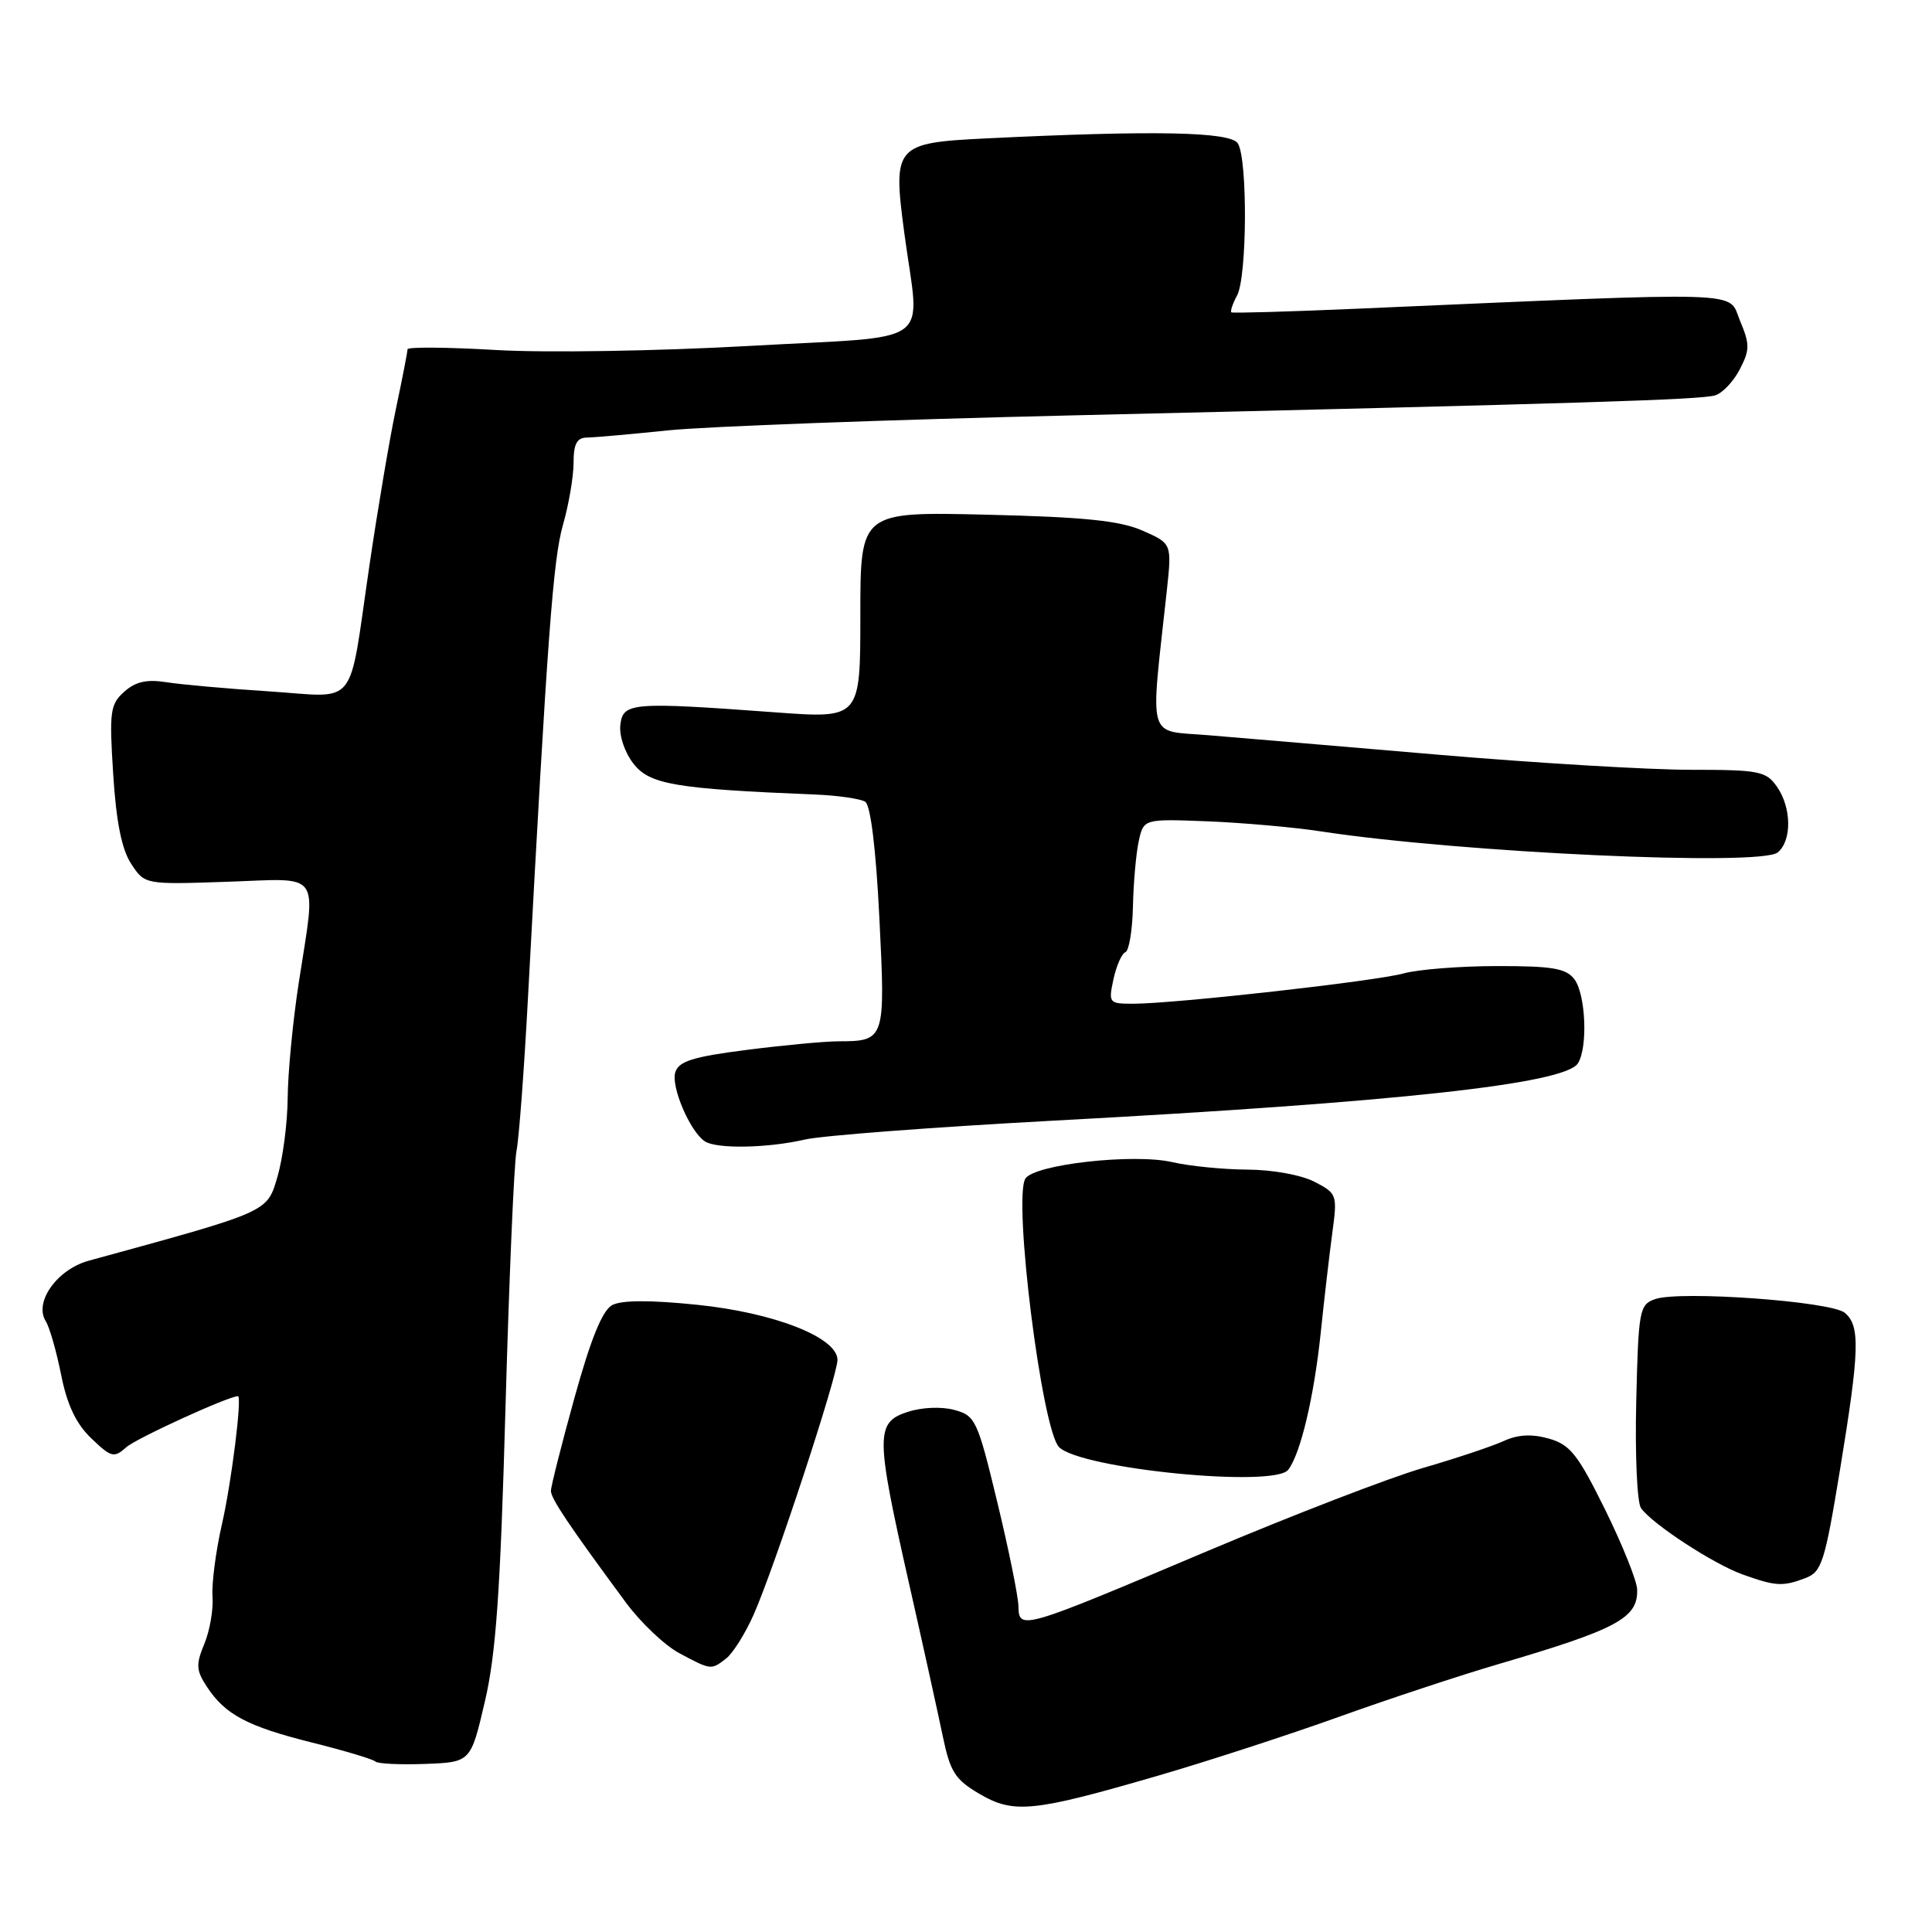 <?xml version="1.0" encoding="UTF-8" standalone="no"?>
<!DOCTYPE svg PUBLIC "-//W3C//DTD SVG 1.1//EN" "http://www.w3.org/Graphics/SVG/1.1/DTD/svg11.dtd" >
<svg xmlns="http://www.w3.org/2000/svg" xmlns:xlink="http://www.w3.org/1999/xlink" version="1.1" viewBox="0 0 256 256">
 <g >
 <path fill="currentColor"
d=" M 153.50 235.27 C 160.10 233.35 170.90 229.83 177.50 227.46 C 184.10 225.09 193.55 221.97 198.50 220.52 C 214.33 215.87 217.06 214.40 216.93 210.60 C 216.89 209.44 214.98 204.69 212.68 200.02 C 209.07 192.71 208.05 191.42 205.23 190.62 C 202.96 189.98 201.12 190.08 199.23 190.95 C 197.73 191.64 192.90 193.25 188.50 194.53 C 184.10 195.81 171.28 200.76 160.00 205.52 C 135.38 215.93 135.02 216.04 134.95 212.87 C 134.93 211.56 133.67 205.35 132.15 199.06 C 129.52 188.14 129.25 187.58 126.44 186.82 C 124.74 186.36 122.13 186.47 120.25 187.09 C 116.01 188.48 116.02 190.17 120.38 209.50 C 122.25 217.75 124.28 226.97 124.91 230.00 C 125.90 234.78 126.54 235.79 129.77 237.69 C 134.33 240.37 136.88 240.11 153.50 235.27 Z  M 64.24 225.50 C 65.72 219.19 66.30 210.95 66.98 186.50 C 67.46 169.45 68.11 154.15 68.44 152.50 C 68.77 150.85 69.46 141.62 69.97 132.00 C 72.53 84.33 73.29 74.12 74.59 69.57 C 75.37 66.86 76.00 63.14 76.00 61.32 C 76.00 58.83 76.44 58.00 77.75 57.98 C 78.71 57.97 83.55 57.54 88.50 57.03 C 93.45 56.51 117.75 55.61 142.50 55.03 C 209.71 53.45 225.32 52.97 227.26 52.39 C 228.23 52.10 229.70 50.55 230.53 48.94 C 231.87 46.36 231.87 45.62 230.55 42.47 C 228.90 38.51 232.50 38.62 179.50 40.92 C 170.70 41.30 163.35 41.51 163.17 41.39 C 162.99 41.27 163.32 40.26 163.92 39.15 C 165.25 36.67 165.33 21.07 164.02 19.00 C 163.04 17.45 152.95 17.25 130.65 18.34 C 118.60 18.93 118.28 19.30 119.82 30.83 C 121.87 46.25 124.38 44.42 99.25 45.84 C 87.07 46.52 72.33 46.76 65.75 46.38 C 59.29 46.00 54.00 45.96 54.00 46.28 C 54.00 46.61 53.31 50.16 52.46 54.18 C 51.61 58.21 50.03 67.58 48.94 75.00 C 46.12 94.22 47.58 92.39 35.64 91.61 C 30.06 91.25 23.92 90.70 22.00 90.39 C 19.43 89.99 17.94 90.33 16.45 91.67 C 14.59 93.34 14.47 94.30 15.00 102.60 C 15.40 108.91 16.13 112.55 17.38 114.46 C 19.19 117.21 19.19 117.21 30.09 116.84 C 42.81 116.41 41.91 115.12 39.58 130.26 C 38.80 135.34 38.14 142.20 38.12 145.50 C 38.09 148.80 37.48 153.48 36.77 155.91 C 35.36 160.67 35.83 160.46 11.76 167.05 C 7.57 168.20 4.47 172.55 6.06 175.06 C 6.56 175.85 7.48 179.05 8.10 182.17 C 8.90 186.17 10.08 188.66 12.10 190.59 C 14.74 193.12 15.11 193.22 16.73 191.77 C 18.05 190.59 30.28 185.00 31.53 185.00 C 32.10 185.00 30.67 196.48 29.40 202.00 C 28.59 205.57 28.03 209.88 28.16 211.56 C 28.29 213.25 27.80 216.06 27.08 217.81 C 25.94 220.55 25.99 221.33 27.40 223.48 C 29.83 227.20 32.76 228.75 41.39 230.91 C 45.68 231.98 49.44 233.11 49.74 233.41 C 50.04 233.71 53.01 233.85 56.33 233.73 C 62.37 233.50 62.37 233.50 64.24 225.50 Z  M 96.23 219.75 C 97.11 219.06 98.74 216.47 99.84 214.00 C 102.58 207.85 111.01 182.22 110.97 180.17 C 110.92 177.20 102.56 173.93 92.36 172.89 C 86.16 172.25 82.37 172.27 81.12 172.93 C 79.82 173.63 78.29 177.38 76.12 185.22 C 74.40 191.42 73.00 196.97 73.00 197.55 C 73.00 198.57 75.37 202.10 82.93 212.34 C 84.89 215.00 88.08 218.02 90.00 219.05 C 94.24 221.31 94.22 221.31 96.23 219.75 Z  M 239.24 209.10 C 241.39 208.28 241.80 207.00 243.80 194.81 C 246.41 178.91 246.51 175.67 244.44 173.95 C 242.60 172.43 222.60 170.99 219.31 172.14 C 217.23 172.87 217.10 173.57 216.81 185.70 C 216.64 192.74 216.92 199.10 217.44 199.83 C 218.94 201.95 227.07 207.26 230.95 208.64 C 235.29 210.19 236.22 210.25 239.24 209.10 Z  M 170.70 194.75 C 172.34 192.60 174.11 185.10 175.00 176.64 C 175.46 172.16 176.16 166.18 176.54 163.34 C 177.22 158.31 177.16 158.13 174.17 156.59 C 172.43 155.69 168.59 154.99 165.30 154.98 C 162.11 154.96 157.63 154.52 155.34 153.99 C 150.23 152.81 137.07 154.28 135.87 156.17 C 134.21 158.79 138.05 189.48 140.33 191.75 C 143.21 194.64 168.87 197.17 170.70 194.75 Z  M 106.63 151.00 C 108.89 150.47 123.74 149.35 139.63 148.49 C 185.11 146.05 207.36 143.62 209.08 140.90 C 210.42 138.79 210.12 131.74 208.61 129.75 C 207.52 128.31 205.69 128.00 198.39 128.01 C 193.50 128.01 187.93 128.45 186.00 128.98 C 182.25 130.02 155.70 132.99 150.17 133.00 C 146.94 133.00 146.86 132.91 147.54 129.75 C 147.93 127.96 148.64 126.35 149.12 126.17 C 149.60 125.98 150.05 123.28 150.12 120.17 C 150.18 117.05 150.53 113.15 150.88 111.50 C 151.53 108.50 151.53 108.50 160.02 108.83 C 164.68 109.02 171.43 109.61 175.00 110.16 C 193.47 112.98 233.31 114.82 235.56 112.95 C 237.45 111.38 237.40 107.01 235.44 104.22 C 234.01 102.18 233.08 102.00 223.98 102.00 C 218.53 102.00 203.59 101.11 190.78 100.02 C 177.98 98.92 164.18 97.76 160.11 97.42 C 151.88 96.73 152.40 98.55 154.61 78.26 C 155.28 72.02 155.28 72.02 151.39 70.31 C 148.38 68.99 143.70 68.51 130.75 68.20 C 114.00 67.80 114.00 67.80 114.00 81.51 C 114.00 95.22 114.00 95.22 102.75 94.39 C 83.67 92.99 82.55 93.08 82.20 96.05 C 82.03 97.51 82.79 99.74 83.97 101.23 C 86.11 103.95 89.55 104.53 108.00 105.28 C 111.03 105.40 114.02 105.84 114.65 106.24 C 115.36 106.71 116.07 112.48 116.52 121.61 C 117.33 137.82 117.29 137.96 111.07 137.98 C 109.18 137.99 103.68 138.51 98.84 139.13 C 91.82 140.03 89.94 140.62 89.48 142.08 C 88.88 143.96 91.43 149.94 93.39 151.23 C 94.93 152.26 101.70 152.14 106.63 151.00 Z "/>
</g>
</svg>